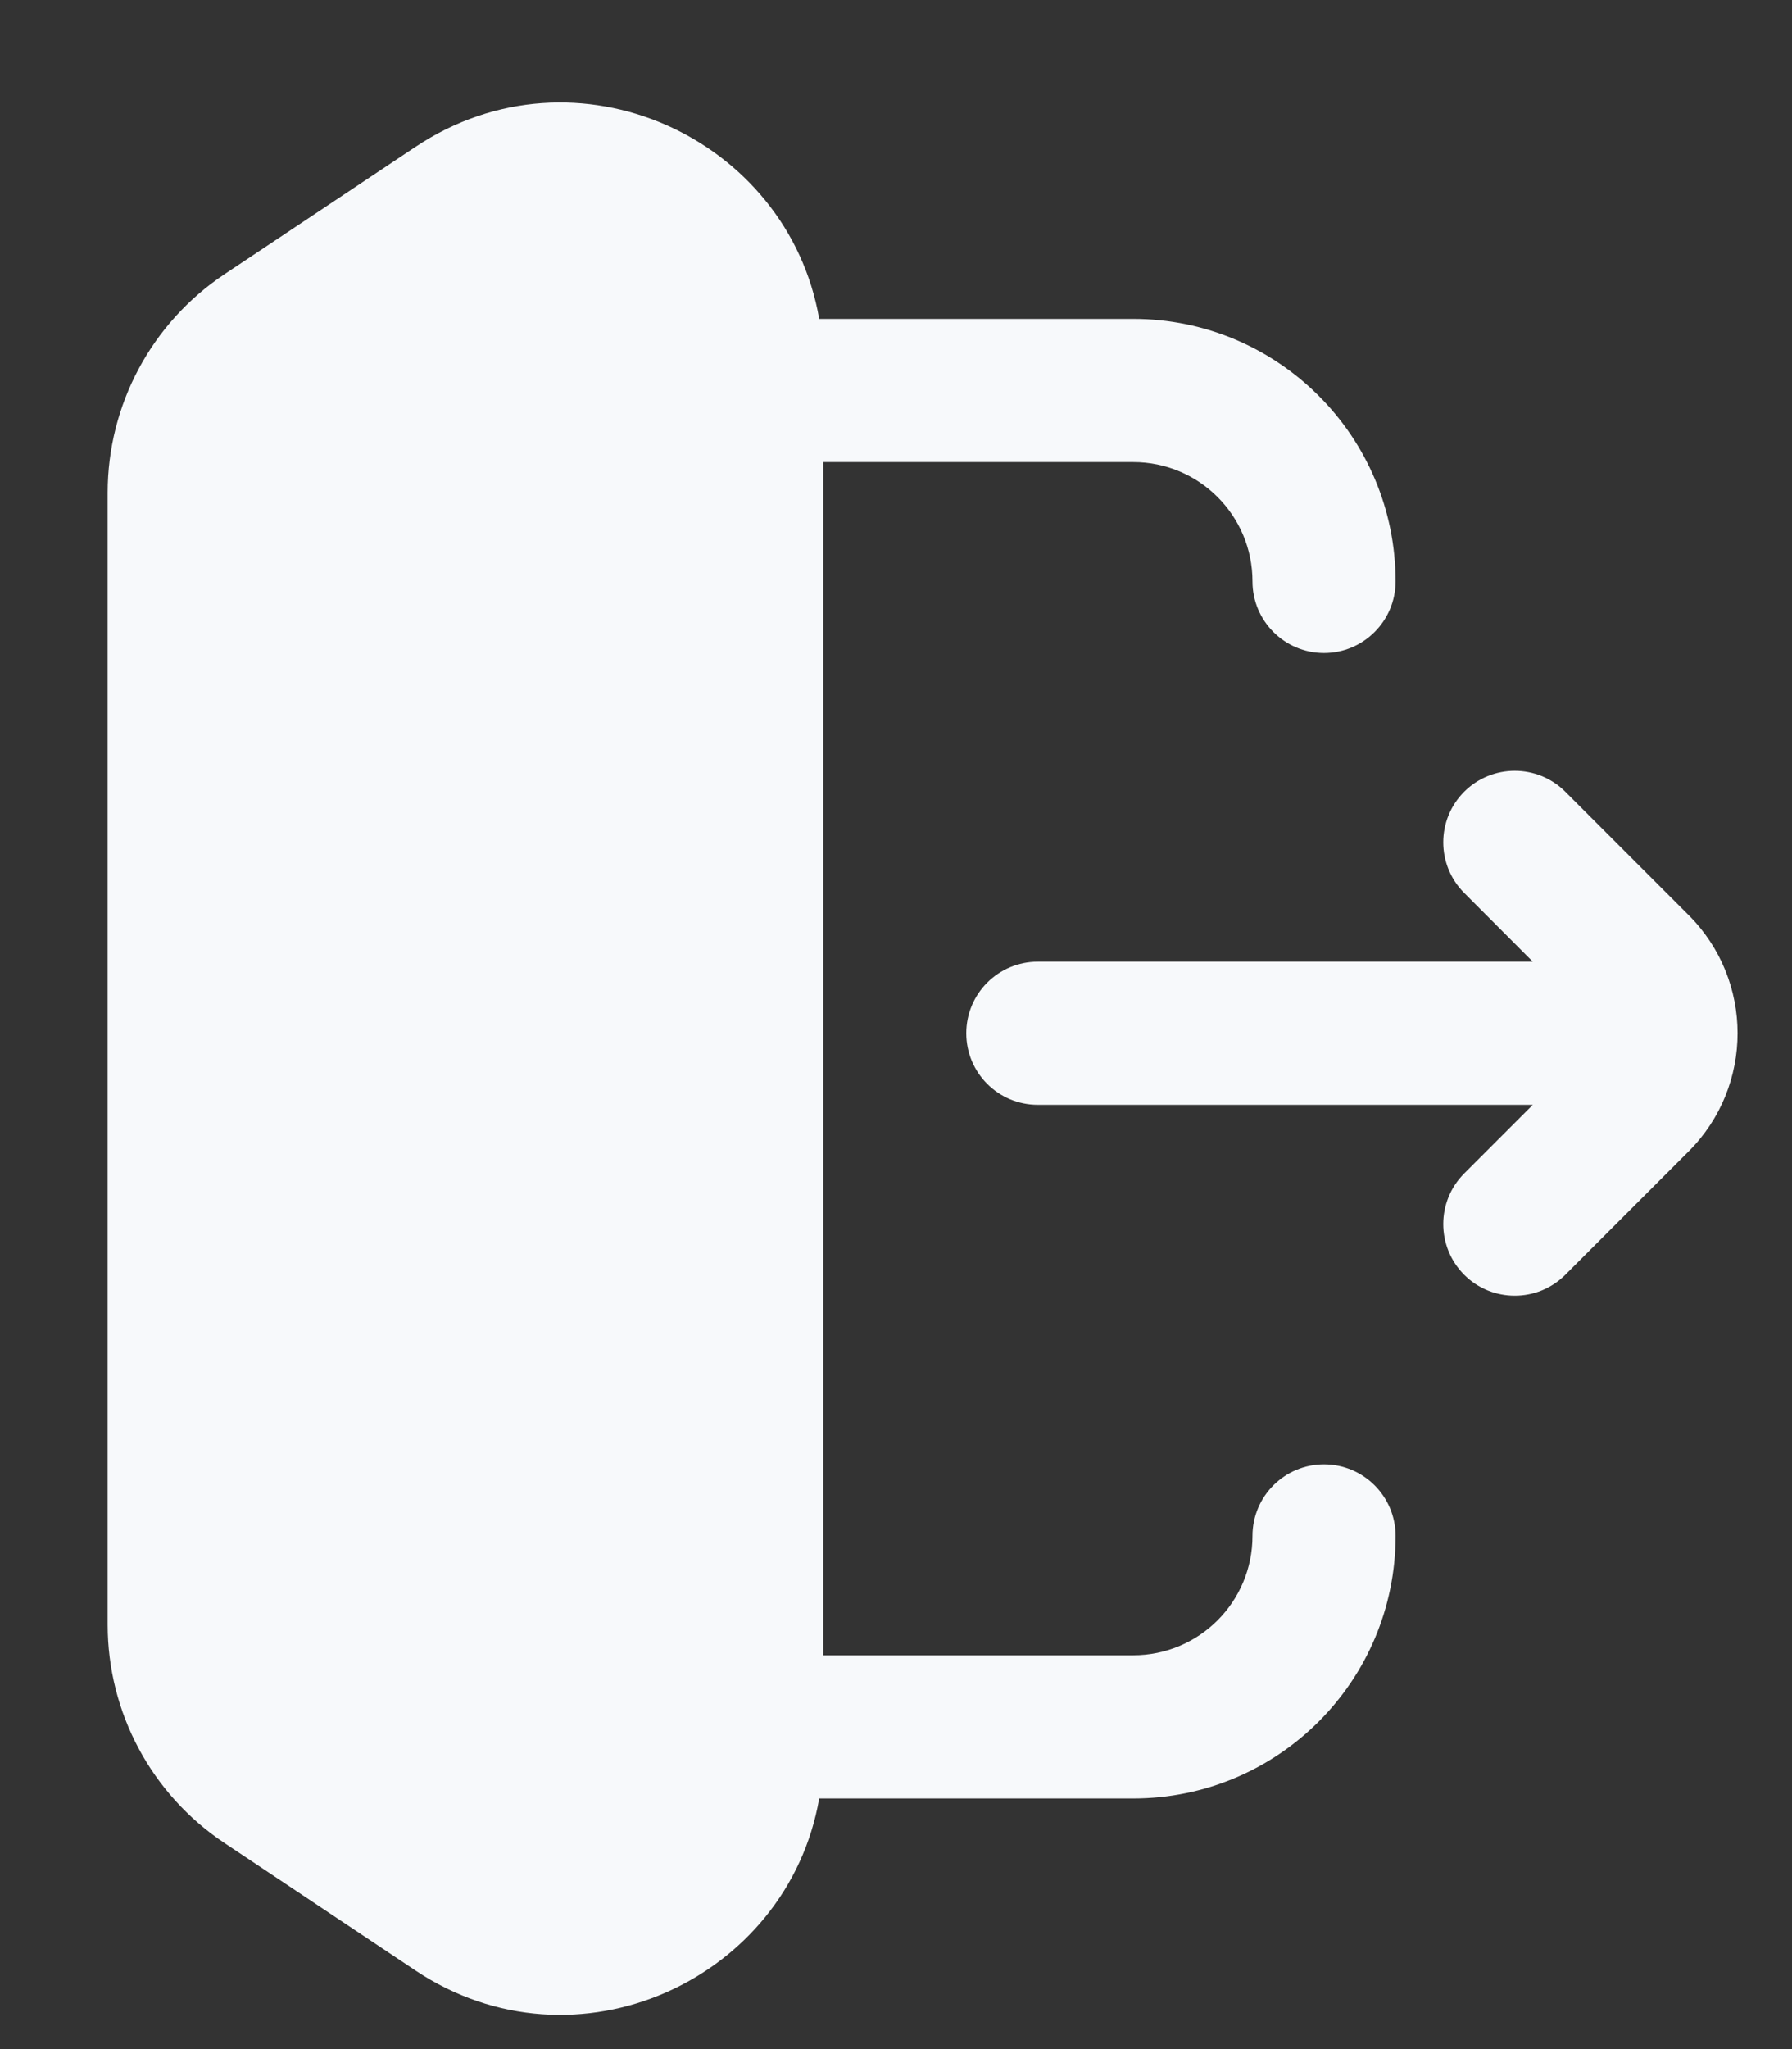<svg width="14" height="16" viewBox="0 0 14 16" fill="none" xmlns="http://www.w3.org/2000/svg">
<rect x="0" y="0" width="14" height="16" fill="#333333" stroke="none"/>
<path fill-rule="evenodd" clip-rule="evenodd" d="M3.244 1.148C4.502 0.309 6.155 1.078 6.4 2.49H8.853C9.985 2.49 10.903 3.408 10.903 4.54C10.903 4.848 10.652 5.099 10.344 5.099C10.035 5.099 9.785 4.848 9.785 4.54C9.785 4.025 9.368 3.608 8.853 3.608H6.431V12.925H8.853C9.368 12.925 9.785 12.508 9.785 11.993C9.785 11.684 10.035 11.434 10.344 11.434C10.652 11.434 10.903 11.684 10.903 11.993C10.903 13.125 9.985 14.043 8.853 14.043H6.4C6.155 15.455 4.502 16.224 3.244 15.385L1.754 14.391C1.183 14.011 0.841 13.371 0.841 12.686V3.847C0.841 3.162 1.183 2.522 1.754 2.141L3.244 1.148ZM11.439 9.954C11.221 9.735 11.221 9.381 11.439 9.163L11.975 8.627L8.108 8.627C7.799 8.627 7.549 8.377 7.549 8.068C7.549 7.759 7.799 7.509 8.108 7.509L11.975 7.509L11.439 6.972C11.221 6.754 11.221 6.4 11.439 6.182C11.657 5.964 12.011 5.964 12.229 6.182L13.193 7.146C13.702 7.655 13.702 8.481 13.193 8.99L12.229 9.954C12.011 10.172 11.657 10.172 11.439 9.954Z" fill="#F7F9FB"/>
</svg>
